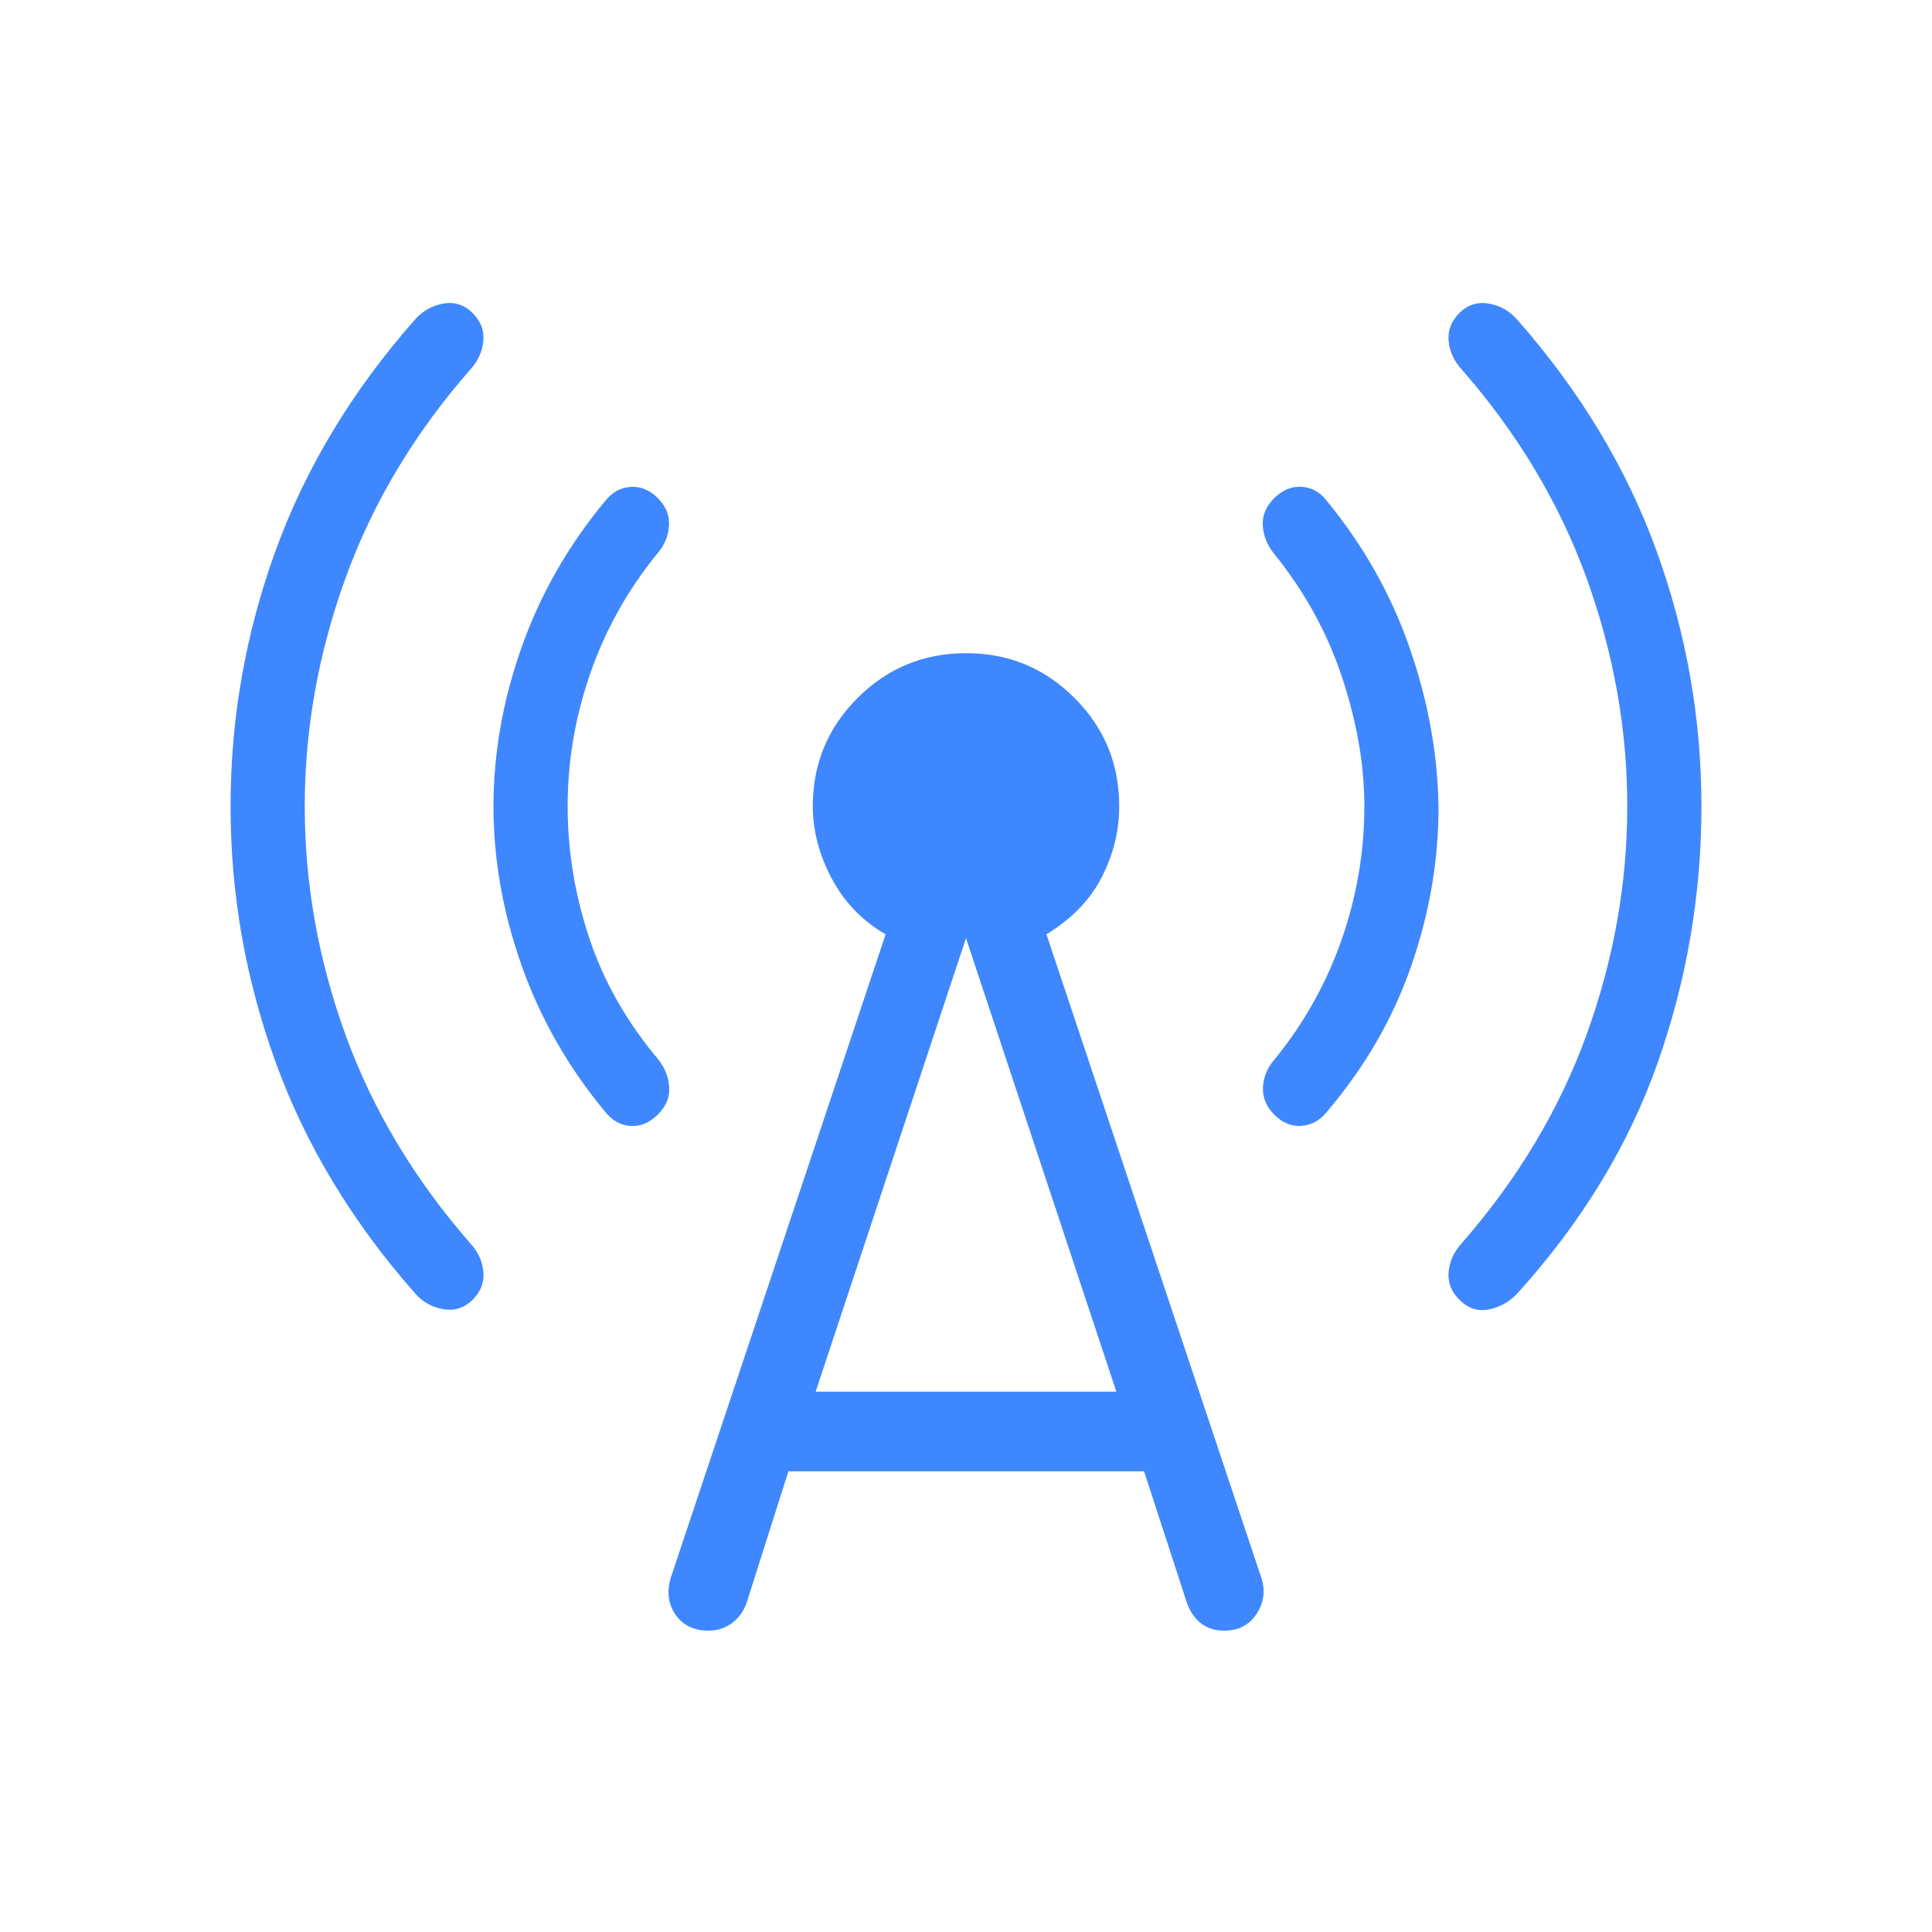 <svg width="97" height="97" viewBox="0 0 97 97" fill="none" xmlns="http://www.w3.org/2000/svg">
<path d="M15.3 40.486C15.3 44.358 15.98 48.175 17.34 51.938C18.703 55.698 20.789 59.189 23.6 62.41C23.995 62.837 24.217 63.315 24.268 63.846C24.319 64.377 24.14 64.846 23.732 65.254C23.324 65.662 22.84 65.822 22.28 65.734C21.72 65.646 21.245 65.386 20.856 64.954C17.685 61.362 15.347 57.489 13.84 53.334C12.331 49.179 11.576 44.897 11.576 40.486C11.576 36.075 12.331 31.793 13.84 27.638C15.349 23.483 17.688 19.61 20.856 16.018C21.248 15.591 21.723 15.331 22.28 15.238C22.837 15.147 23.321 15.307 23.732 15.718C24.14 16.126 24.319 16.595 24.268 17.126C24.217 17.657 23.995 18.137 23.6 18.566C20.789 21.782 18.704 25.271 17.344 29.034C15.981 32.797 15.3 36.614 15.3 40.486ZM28.5 40.486C28.5 42.726 28.864 44.937 29.592 47.118C30.32 49.297 31.48 51.33 33.072 53.218C33.397 53.645 33.573 54.106 33.6 54.602C33.627 55.101 33.435 55.554 33.024 55.962C32.613 56.37 32.16 56.559 31.664 56.53C31.168 56.501 30.747 56.271 30.4 55.842C28.533 53.594 27.129 51.138 26.188 48.474C25.247 45.81 24.776 43.147 24.776 40.486C24.776 37.825 25.247 35.162 26.188 32.498C27.129 29.834 28.533 27.379 30.4 25.134C30.744 24.707 31.165 24.478 31.664 24.446C32.16 24.411 32.613 24.598 33.024 25.006C33.435 25.414 33.623 25.881 33.588 26.406C33.553 26.931 33.347 27.407 32.968 27.834C31.496 29.653 30.384 31.649 29.632 33.822C28.877 35.993 28.5 38.214 28.5 40.486ZM39.584 73.87L37.476 80.502C37.313 80.929 37.065 81.262 36.732 81.502C36.399 81.747 36.012 81.87 35.572 81.87C34.852 81.87 34.305 81.61 33.932 81.09C33.559 80.57 33.469 79.958 33.664 79.254L44.464 46.91C43.293 46.233 42.392 45.299 41.76 44.11C41.128 42.921 40.811 41.713 40.808 40.486C40.808 38.353 41.557 36.538 43.056 35.042C44.555 33.546 46.369 32.797 48.5 32.794C50.631 32.791 52.447 33.541 53.948 35.042C55.449 36.543 56.197 38.358 56.192 40.486C56.192 41.713 55.901 42.895 55.32 44.034C54.739 45.173 53.812 46.131 52.54 46.91L63.34 79.254C63.535 79.891 63.448 80.487 63.08 81.042C62.712 81.597 62.171 81.873 61.456 81.87C61.013 81.87 60.635 81.753 60.32 81.518C60.005 81.283 59.765 80.945 59.6 80.502L57.44 73.87H39.584ZM40.952 69.87H56.048L48.5 47.102L40.952 69.87ZM68.5 40.486C68.5 38.398 68.123 36.226 67.368 33.97C66.616 31.714 65.469 29.642 63.928 27.754C63.603 27.327 63.427 26.866 63.4 26.37C63.373 25.871 63.565 25.418 63.976 25.01C64.387 24.602 64.844 24.413 65.348 24.442C65.852 24.471 66.269 24.701 66.6 25.13C68.451 27.378 69.843 29.846 70.776 32.534C71.709 35.222 72.192 37.898 72.224 40.562C72.224 43.223 71.765 45.874 70.848 48.514C69.931 51.154 68.515 53.597 66.6 55.842C66.256 56.266 65.836 56.494 65.34 56.526C64.841 56.561 64.388 56.374 63.98 55.966C63.572 55.558 63.383 55.091 63.412 54.566C63.441 54.041 63.648 53.566 64.032 53.142C65.504 51.321 66.616 49.323 67.368 47.15C68.123 44.979 68.5 42.758 68.5 40.486ZM81.7 40.486C81.7 36.614 81.02 32.797 79.66 29.034C78.297 25.274 76.211 21.783 73.4 18.562C73.005 18.135 72.783 17.657 72.732 17.126C72.681 16.595 72.86 16.126 73.268 15.718C73.676 15.31 74.16 15.15 74.72 15.238C75.28 15.326 75.756 15.586 76.148 16.018C79.316 19.61 81.655 23.485 83.164 27.642C84.671 31.794 85.424 36.075 85.424 40.486C85.424 44.897 84.695 49.179 83.236 53.334C81.777 57.489 79.421 61.362 76.168 64.954C75.76 65.381 75.28 65.645 74.728 65.746C74.176 65.847 73.689 65.683 73.268 65.254C72.86 64.846 72.681 64.377 72.732 63.846C72.783 63.315 73.005 62.835 73.4 62.406C76.211 59.187 78.297 55.698 79.66 51.938C81.02 48.175 81.7 44.358 81.7 40.486Z" fill="#3F87FE"/>
</svg>
